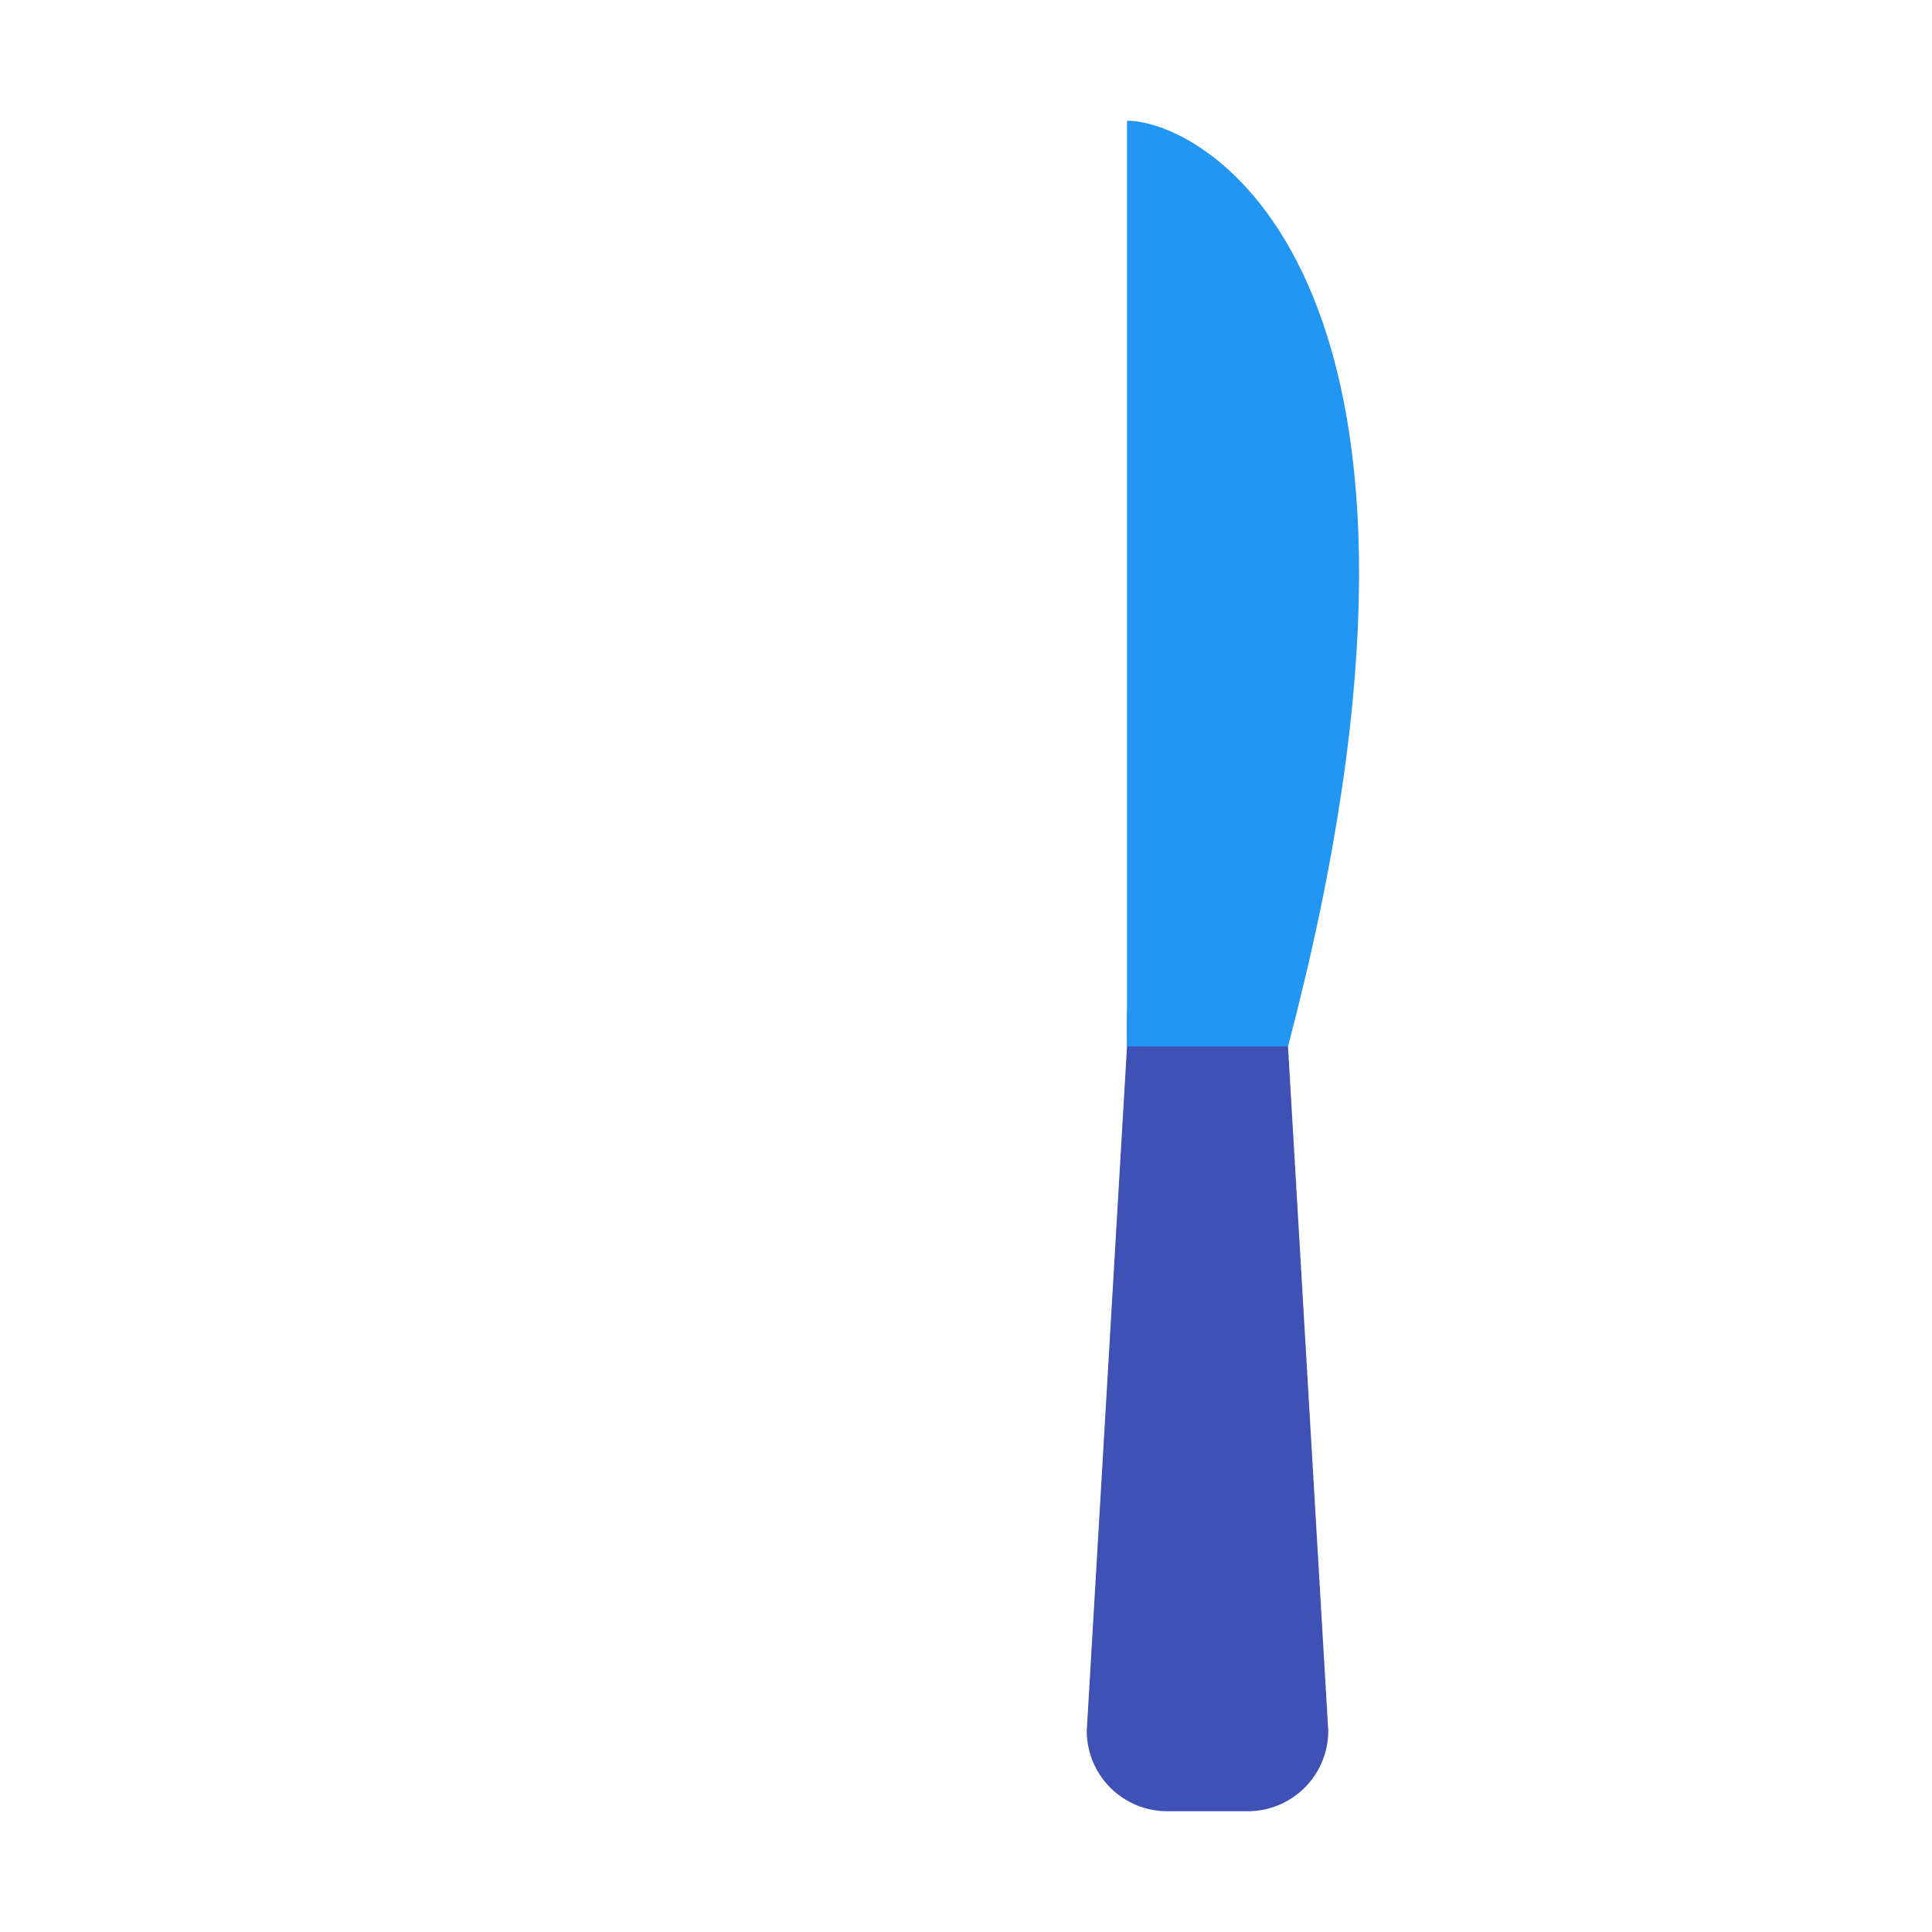 <svg viewBox="0 0 1024 1024"><!-- blue knif --><path d="M682.667 554.667a42.667 42.667 0 0 0-42.667-42.667h-21.333c-23.552 0-21.333 19.115-21.333 42.667l-21.333 362.667a42.667 42.667 0 0 0 42.667 42.667h42.667a42.667 42.667 0 0 0 42.667-42.667l-21.333-362.667z" fill="#3F51B5" /><path d="M682.667 554.667h-85.333V64c42.667 0 192 85.333 85.333 490.667z" fill="#2196F3" /></svg>